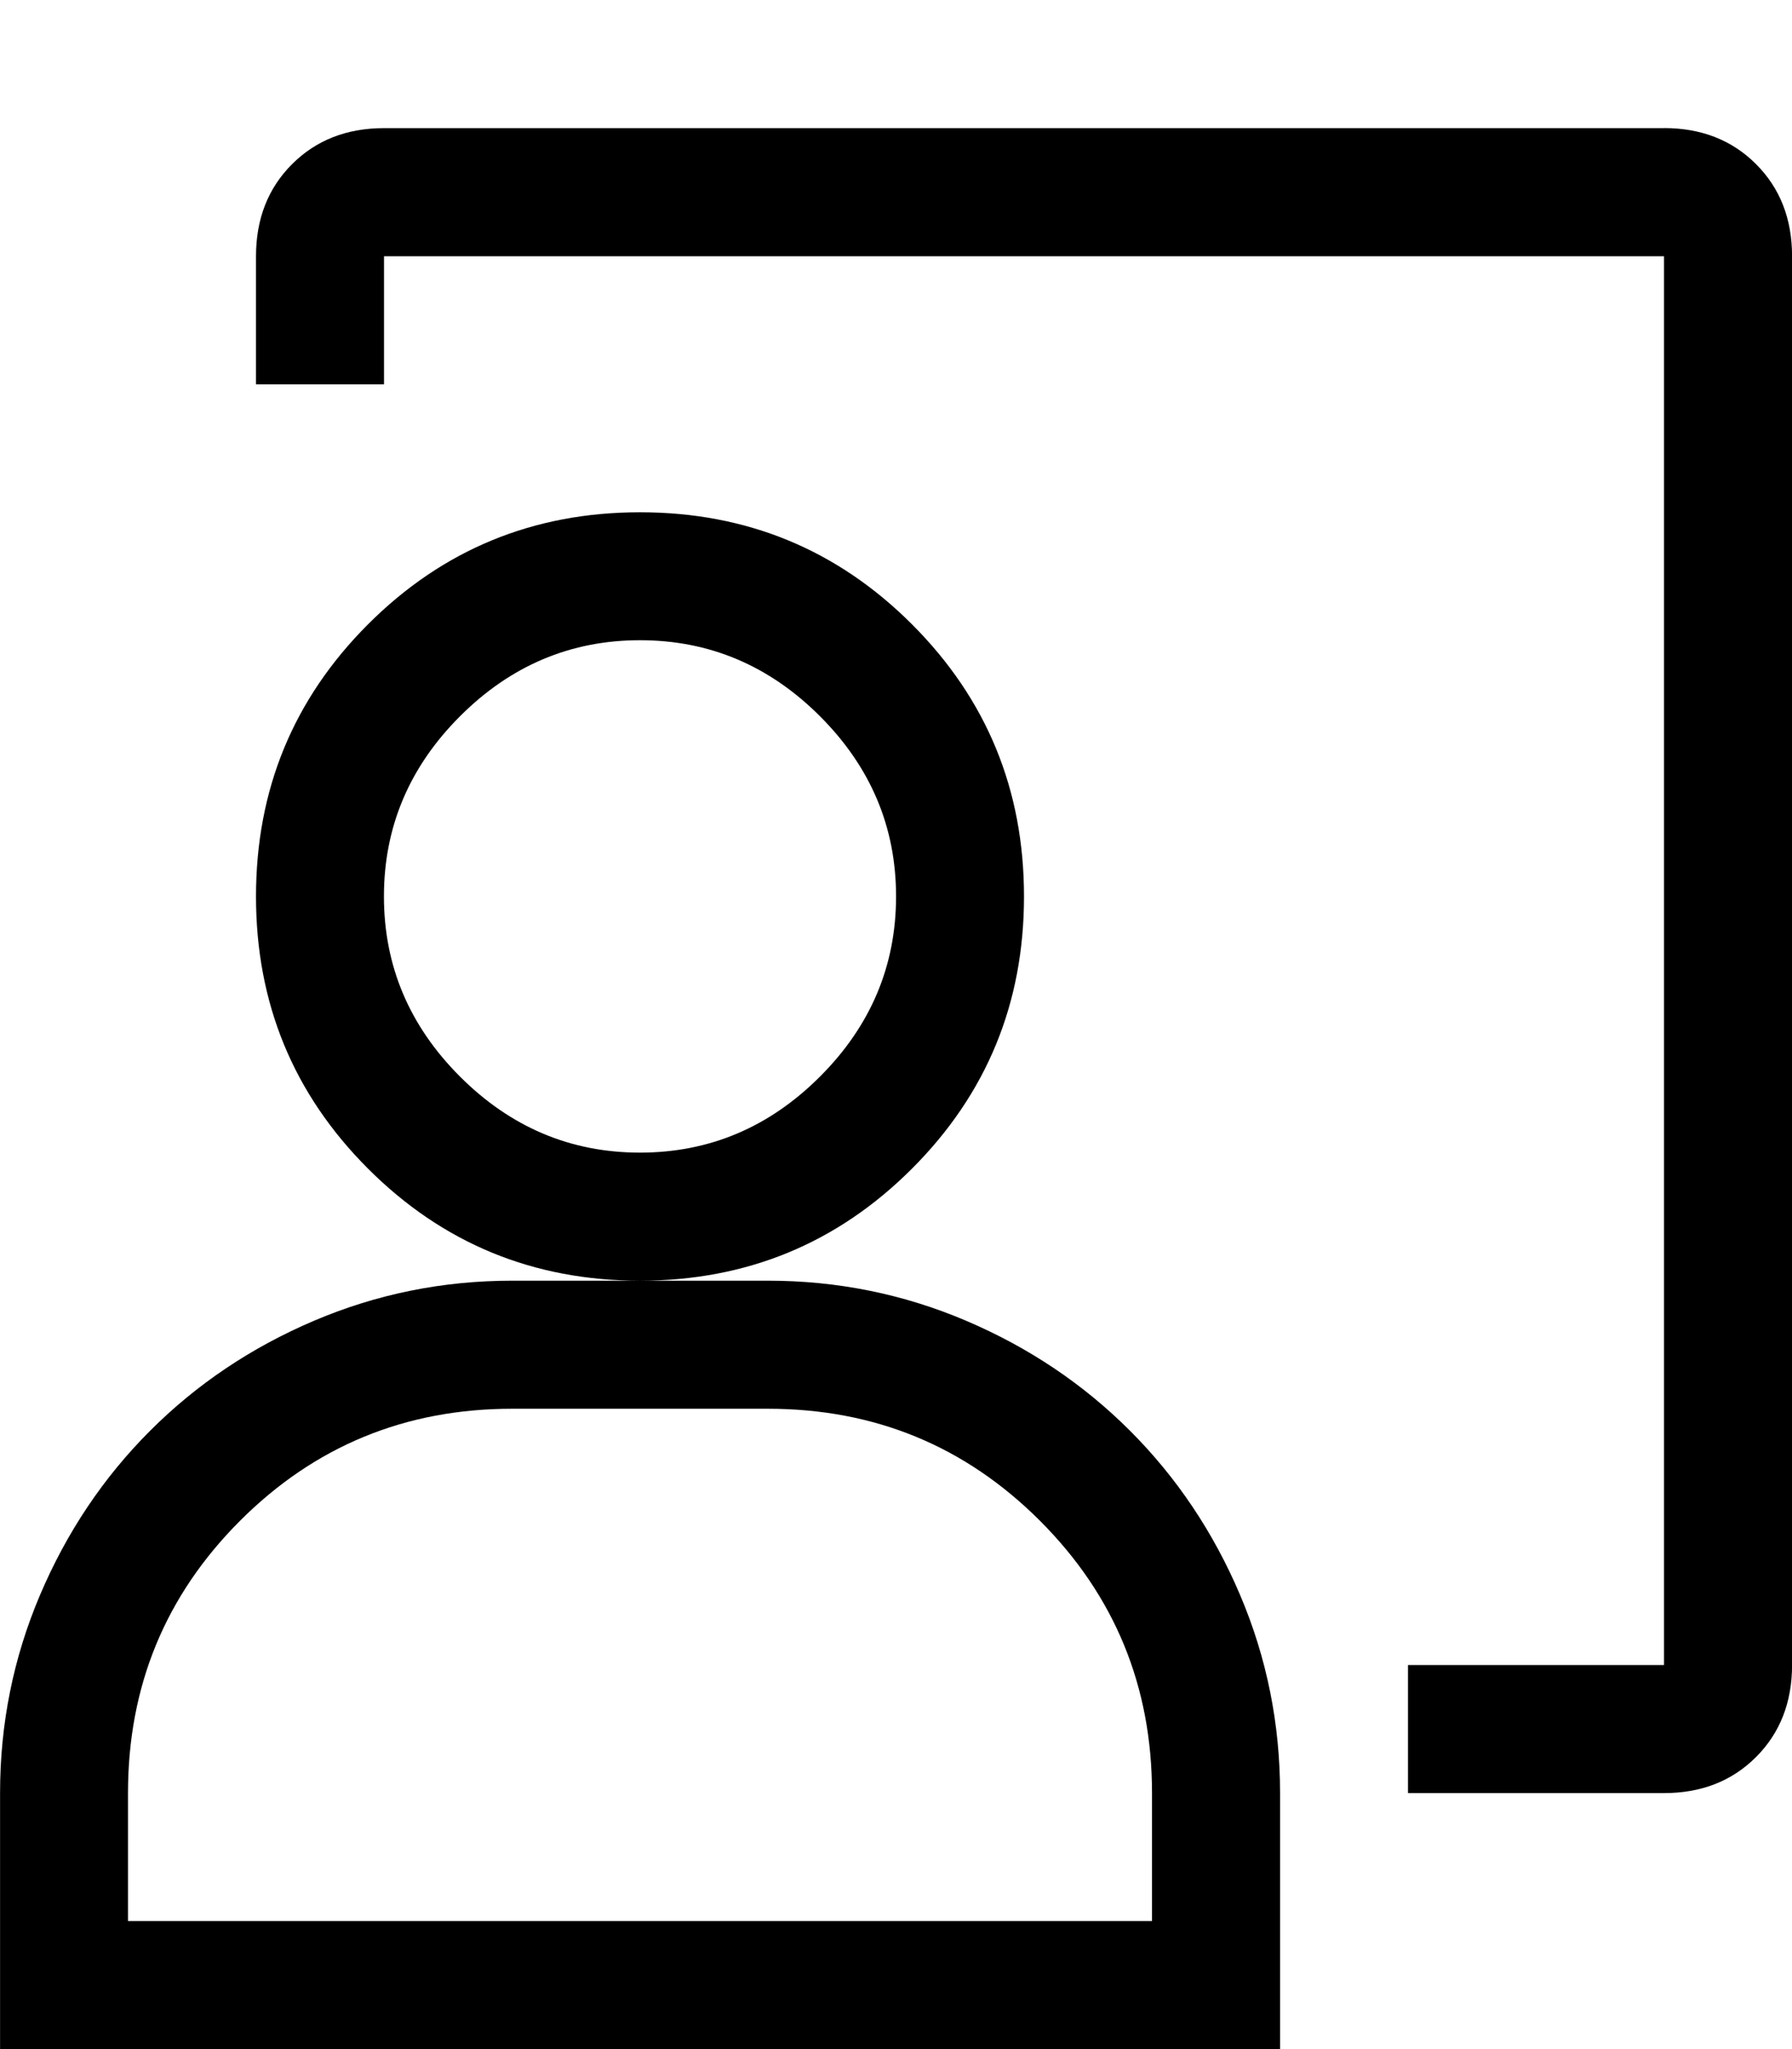 <!-- Generated by IcoMoon.io -->
<svg version="1.1" xmlns="http://www.w3.org/2000/svg" width="28" height="32" viewBox="0 0 28 32">
<title>uniE1B6</title>
<path d="M12 20q1.625 0 3.094 0.625t2.563 1.719 1.719 2.563 0.625 3.094v4h-20v-4q0-1.625 0.625-3.094t1.719-2.563 2.563-1.719 3.094-0.625h4zM18 28q0-2.5-1.75-4.25t-4.25-1.75h-4q-2.5 0-4.25 1.75t-1.75 4.25v2h16v-2zM16 14q0 2.5-1.75 4.25t-4.25 1.75-4.25-1.75-1.75-4.25 1.75-4.25 4.25-1.75 4.25 1.75 1.75 4.25zM10 18q1.625 0 2.813-1.188t1.188-2.813-1.188-2.813-2.813-1.188-2.813 1.188-1.188 2.813 1.188 2.813 2.813 1.188zM26 2q0.875 0 1.438 0.563t0.563 1.438v22q0 0.875-0.563 1.438t-1.438 0.563h-4v-2h4v-22h-20v2h-2v-2q0-0.875 0.563-1.438t1.438-0.563h20z"></path>
</svg>
